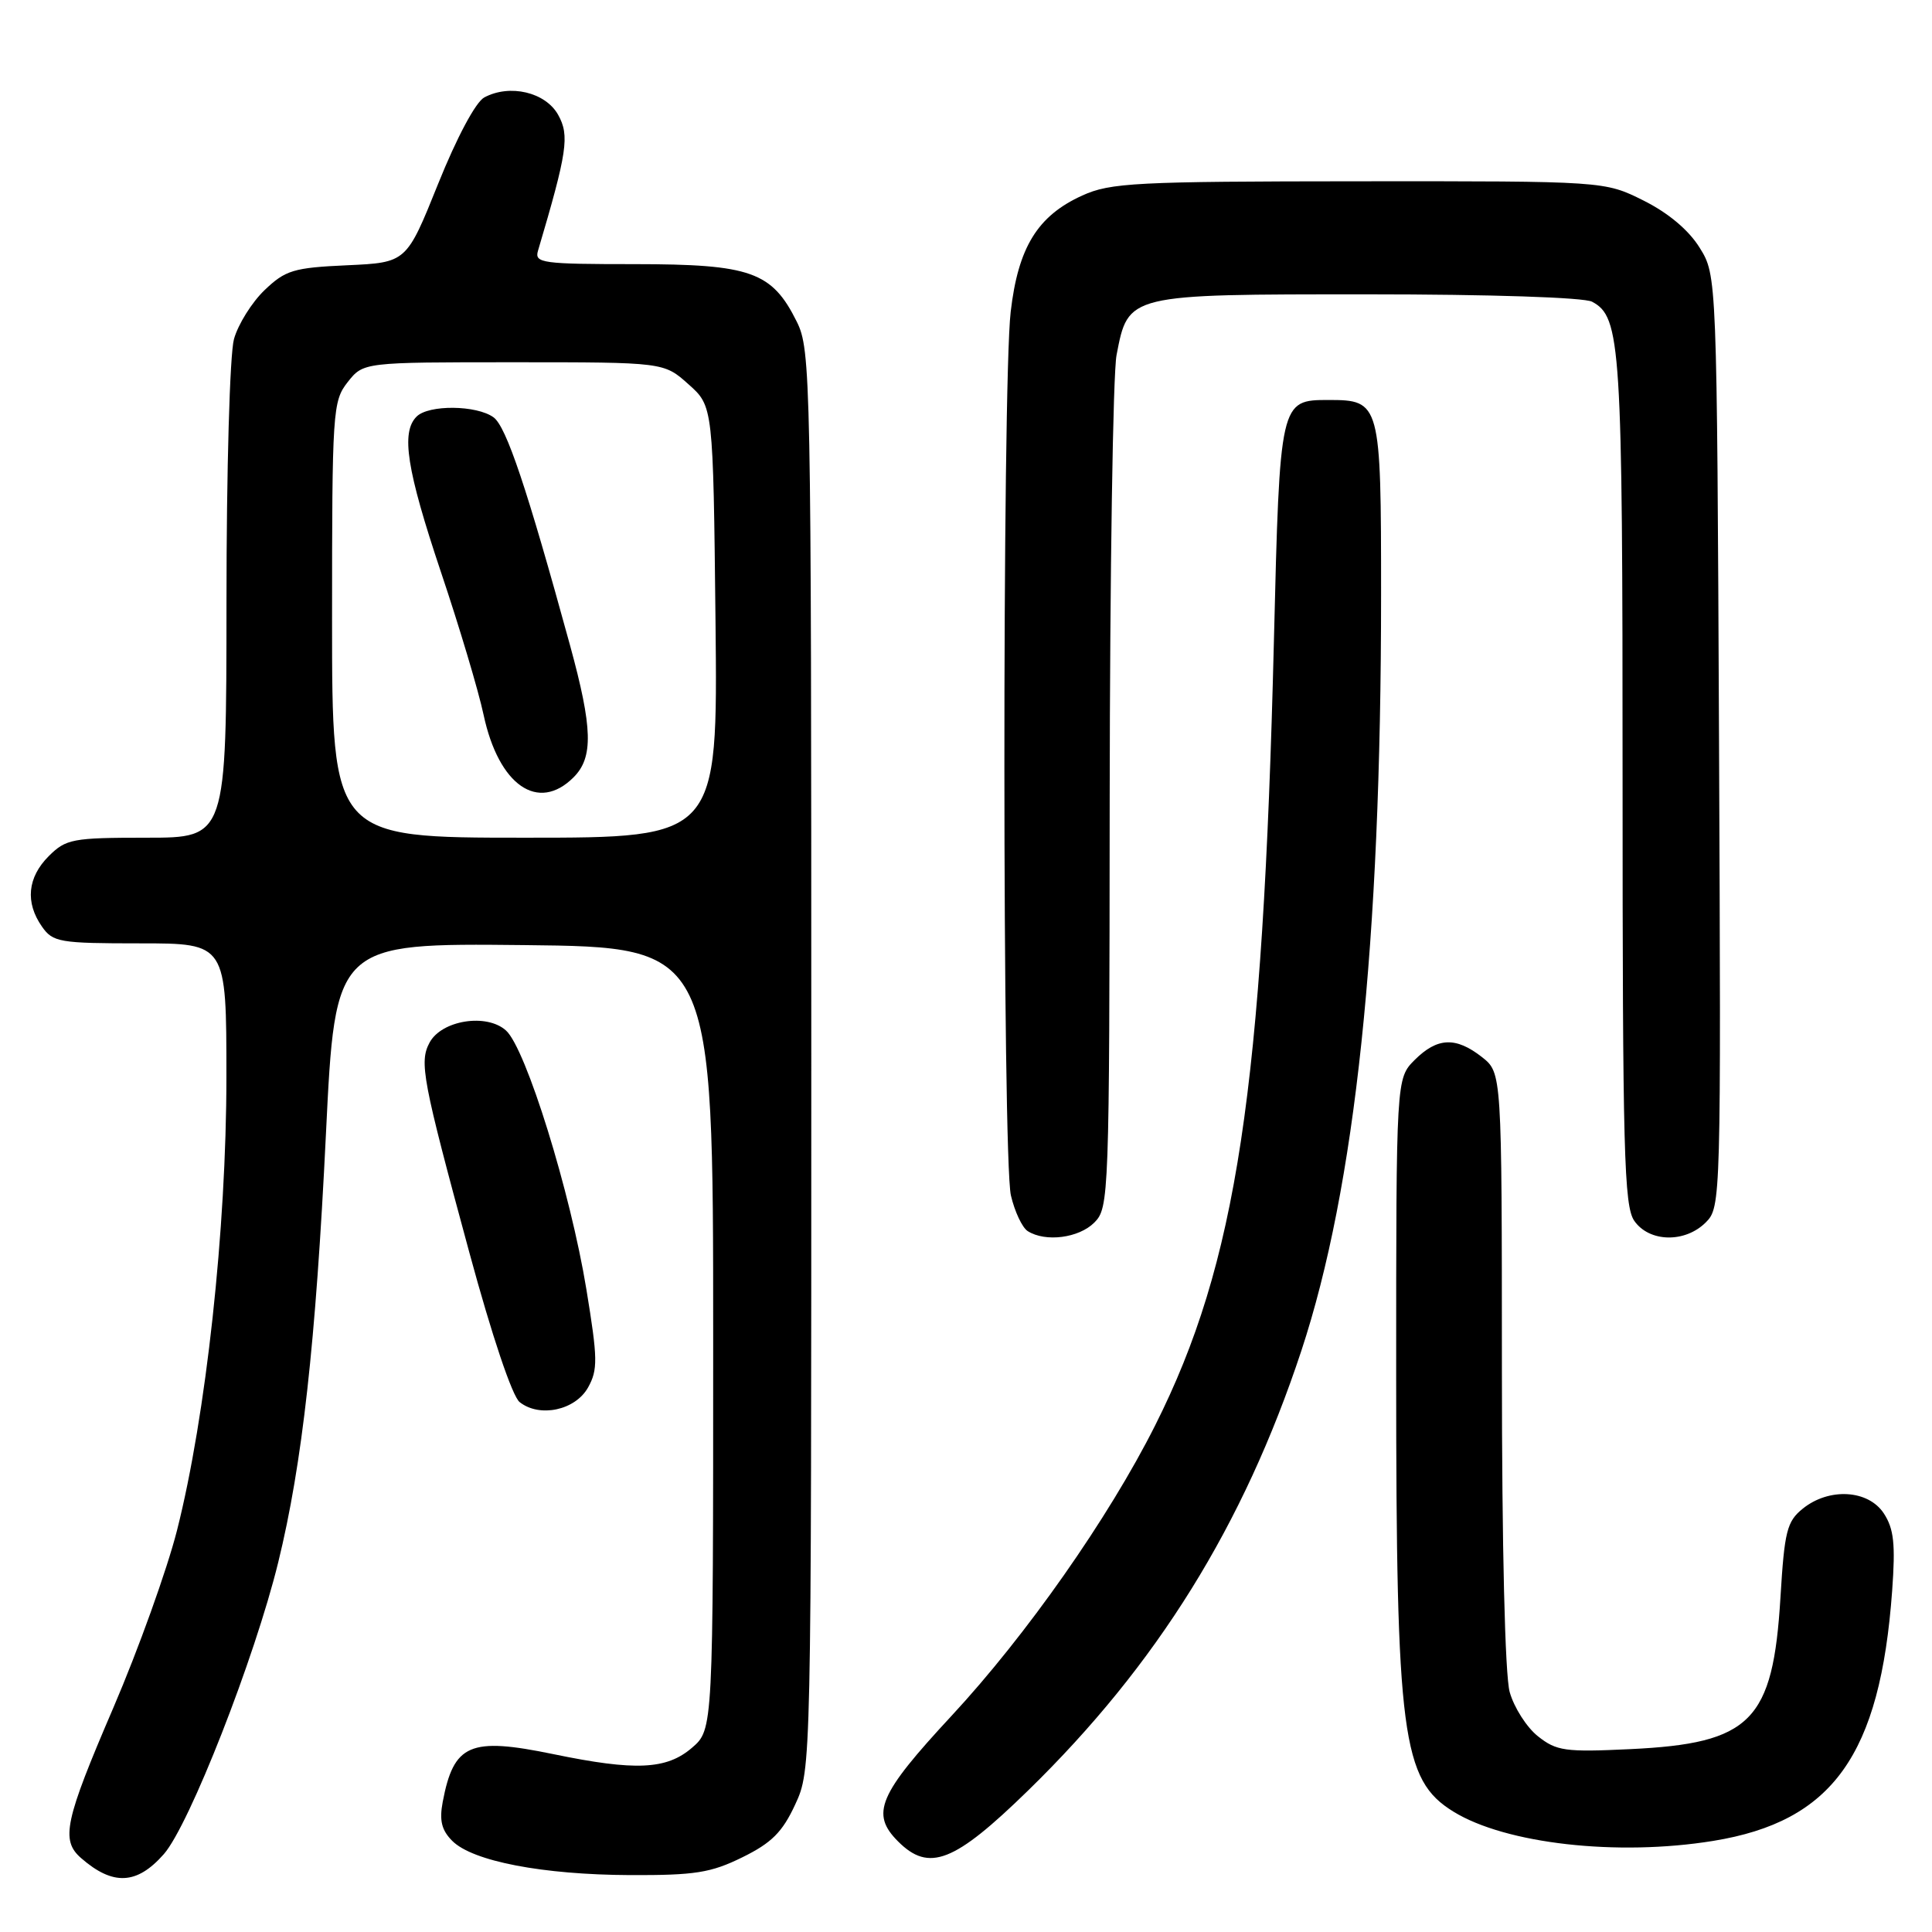 <?xml version="1.0" encoding="UTF-8" standalone="no"?>
<!DOCTYPE svg PUBLIC "-//W3C//DTD SVG 1.1//EN" "http://www.w3.org/Graphics/SVG/1.1/DTD/svg11.dtd" >
<svg xmlns="http://www.w3.org/2000/svg" xmlns:xlink="http://www.w3.org/1999/xlink" version="1.1" viewBox="0 0 256 256">
 <g >
 <path fill="currentColor"
d=" M 21.71 245.68 C 25.09 241.83 33.75 219.74 36.87 207.00 C 40.05 194.02 41.84 177.98 43.19 150.23 C 44.42 124.97 44.42 124.97 69.46 125.23 C 94.50 125.50 94.50 125.50 94.50 177.34 C 94.50 229.17 94.50 229.17 91.69 231.59 C 88.32 234.49 84.19 234.68 73.31 232.43 C 62.26 230.15 60.12 231.07 58.66 238.77 C 58.20 241.22 58.51 242.51 59.93 243.93 C 62.63 246.63 71.91 248.41 83.50 248.46 C 92.08 248.49 94.19 248.16 98.37 246.10 C 102.24 244.20 103.68 242.76 105.37 239.10 C 107.50 234.51 107.50 234.28 107.50 140.50 C 107.50 49.82 107.43 46.36 105.58 42.63 C 102.29 36.00 99.49 35.01 84.13 35.00 C 71.87 35.00 70.81 34.86 71.28 33.25 C 75.17 20.12 75.49 17.97 73.96 15.22 C 72.28 12.21 67.55 11.10 64.17 12.91 C 63.03 13.52 60.52 18.22 58.05 24.37 C 53.86 34.79 53.86 34.79 45.99 35.15 C 38.89 35.47 37.82 35.80 35.05 38.45 C 33.37 40.06 31.54 42.99 31.00 44.94 C 30.45 46.93 30.01 62.25 30.01 79.75 C 30.00 111.00 30.00 111.00 19.45 111.00 C 9.59 111.00 8.75 111.16 6.45 113.45 C 3.64 116.27 3.32 119.58 5.56 122.78 C 7.01 124.85 7.87 125.00 18.56 125.00 C 30.00 125.00 30.00 125.00 30.00 142.70 C 30.00 162.85 27.30 187.61 23.45 202.80 C 22.13 207.99 18.34 218.55 15.03 226.26 C 8.57 241.28 8.02 243.84 10.75 246.21 C 14.97 249.89 18.14 249.74 21.71 245.68 Z  M 136.23 237.25 C 153.31 220.59 164.79 202.11 172.43 179.00 C 179.59 157.31 183.00 125.03 183.00 78.82 C 183.00 53.35 182.91 53.00 176.05 53.00 C 169.60 53.00 169.58 53.08 168.80 84.90 C 167.34 144.41 163.86 167.40 153.06 188.88 C 146.90 201.14 136.01 216.66 126.09 227.35 C 116.40 237.79 115.32 240.32 119.00 244.00 C 123.10 248.10 126.44 246.80 136.23 237.25 Z  M 227.00 243.93 C 242.84 241.36 249.13 232.58 250.72 210.79 C 251.17 204.60 250.95 202.58 249.62 200.54 C 247.56 197.39 242.35 197.09 238.87 199.91 C 236.77 201.60 236.45 202.91 235.92 211.66 C 234.93 228.08 232.03 231.01 216.00 231.77 C 207.40 232.18 206.24 232.02 203.78 230.06 C 202.29 228.88 200.61 226.24 200.04 224.20 C 199.42 221.96 199.01 205.09 199.01 181.32 C 199.00 142.15 199.00 142.15 196.37 140.07 C 192.90 137.35 190.45 137.46 187.45 140.45 C 185.00 142.91 185.00 142.91 185.00 182.32 C 185.00 230.01 185.77 235.84 192.57 240.04 C 199.49 244.32 214.30 245.99 227.00 243.93 Z  M 77.92 183.85 C 79.23 181.50 79.21 180.05 77.70 170.85 C 75.59 157.96 69.69 138.93 67.05 136.55 C 64.49 134.23 58.51 135.18 56.92 138.15 C 55.53 140.74 55.97 143.06 62.20 166.00 C 65.18 176.99 67.88 185.03 68.86 185.79 C 71.51 187.88 76.23 186.87 77.92 183.85 Z  M 145.00 162.00 C 146.95 160.05 147.00 158.64 147.04 105.75 C 147.07 75.91 147.47 49.49 147.95 47.04 C 149.51 38.95 149.31 39.00 181.18 39.00 C 197.50 39.00 209.89 39.41 210.96 39.98 C 214.78 42.02 215.00 45.55 215.00 103.43 C 215.00 152.61 215.19 159.83 216.56 161.78 C 218.55 164.62 223.28 164.72 226.03 161.97 C 228.03 159.97 228.05 159.09 227.78 98.22 C 227.50 36.50 227.50 36.50 225.21 32.82 C 223.76 30.48 221.05 28.21 217.77 26.57 C 212.61 24.00 212.61 24.00 180.05 24.02 C 150.47 24.04 147.13 24.21 143.40 25.91 C 137.48 28.60 134.91 32.77 133.92 41.33 C 132.79 51.06 132.82 153.51 133.95 158.40 C 134.45 160.54 135.45 162.67 136.18 163.13 C 138.53 164.62 142.95 164.05 145.00 162.00 Z  M 44.00 82.13 C 44.00 54.45 44.08 53.16 46.07 50.63 C 48.15 48.00 48.15 48.00 68.06 48.00 C 87.97 48.00 87.97 48.00 91.23 50.92 C 94.50 53.83 94.50 53.83 94.81 82.42 C 95.11 111.00 95.11 111.00 69.56 111.00 C 44.00 111.00 44.00 111.00 44.00 82.13 Z  M 76.00 103.00 C 78.64 100.36 78.54 96.49 75.53 85.50 C 69.81 64.63 67.09 56.54 65.40 55.30 C 63.16 53.67 56.80 53.60 55.20 55.20 C 53.11 57.29 53.88 62.22 58.42 75.78 C 60.86 83.03 63.41 91.56 64.08 94.73 C 66.08 104.07 71.31 107.69 76.00 103.00 Z "/>
</g>
</svg>